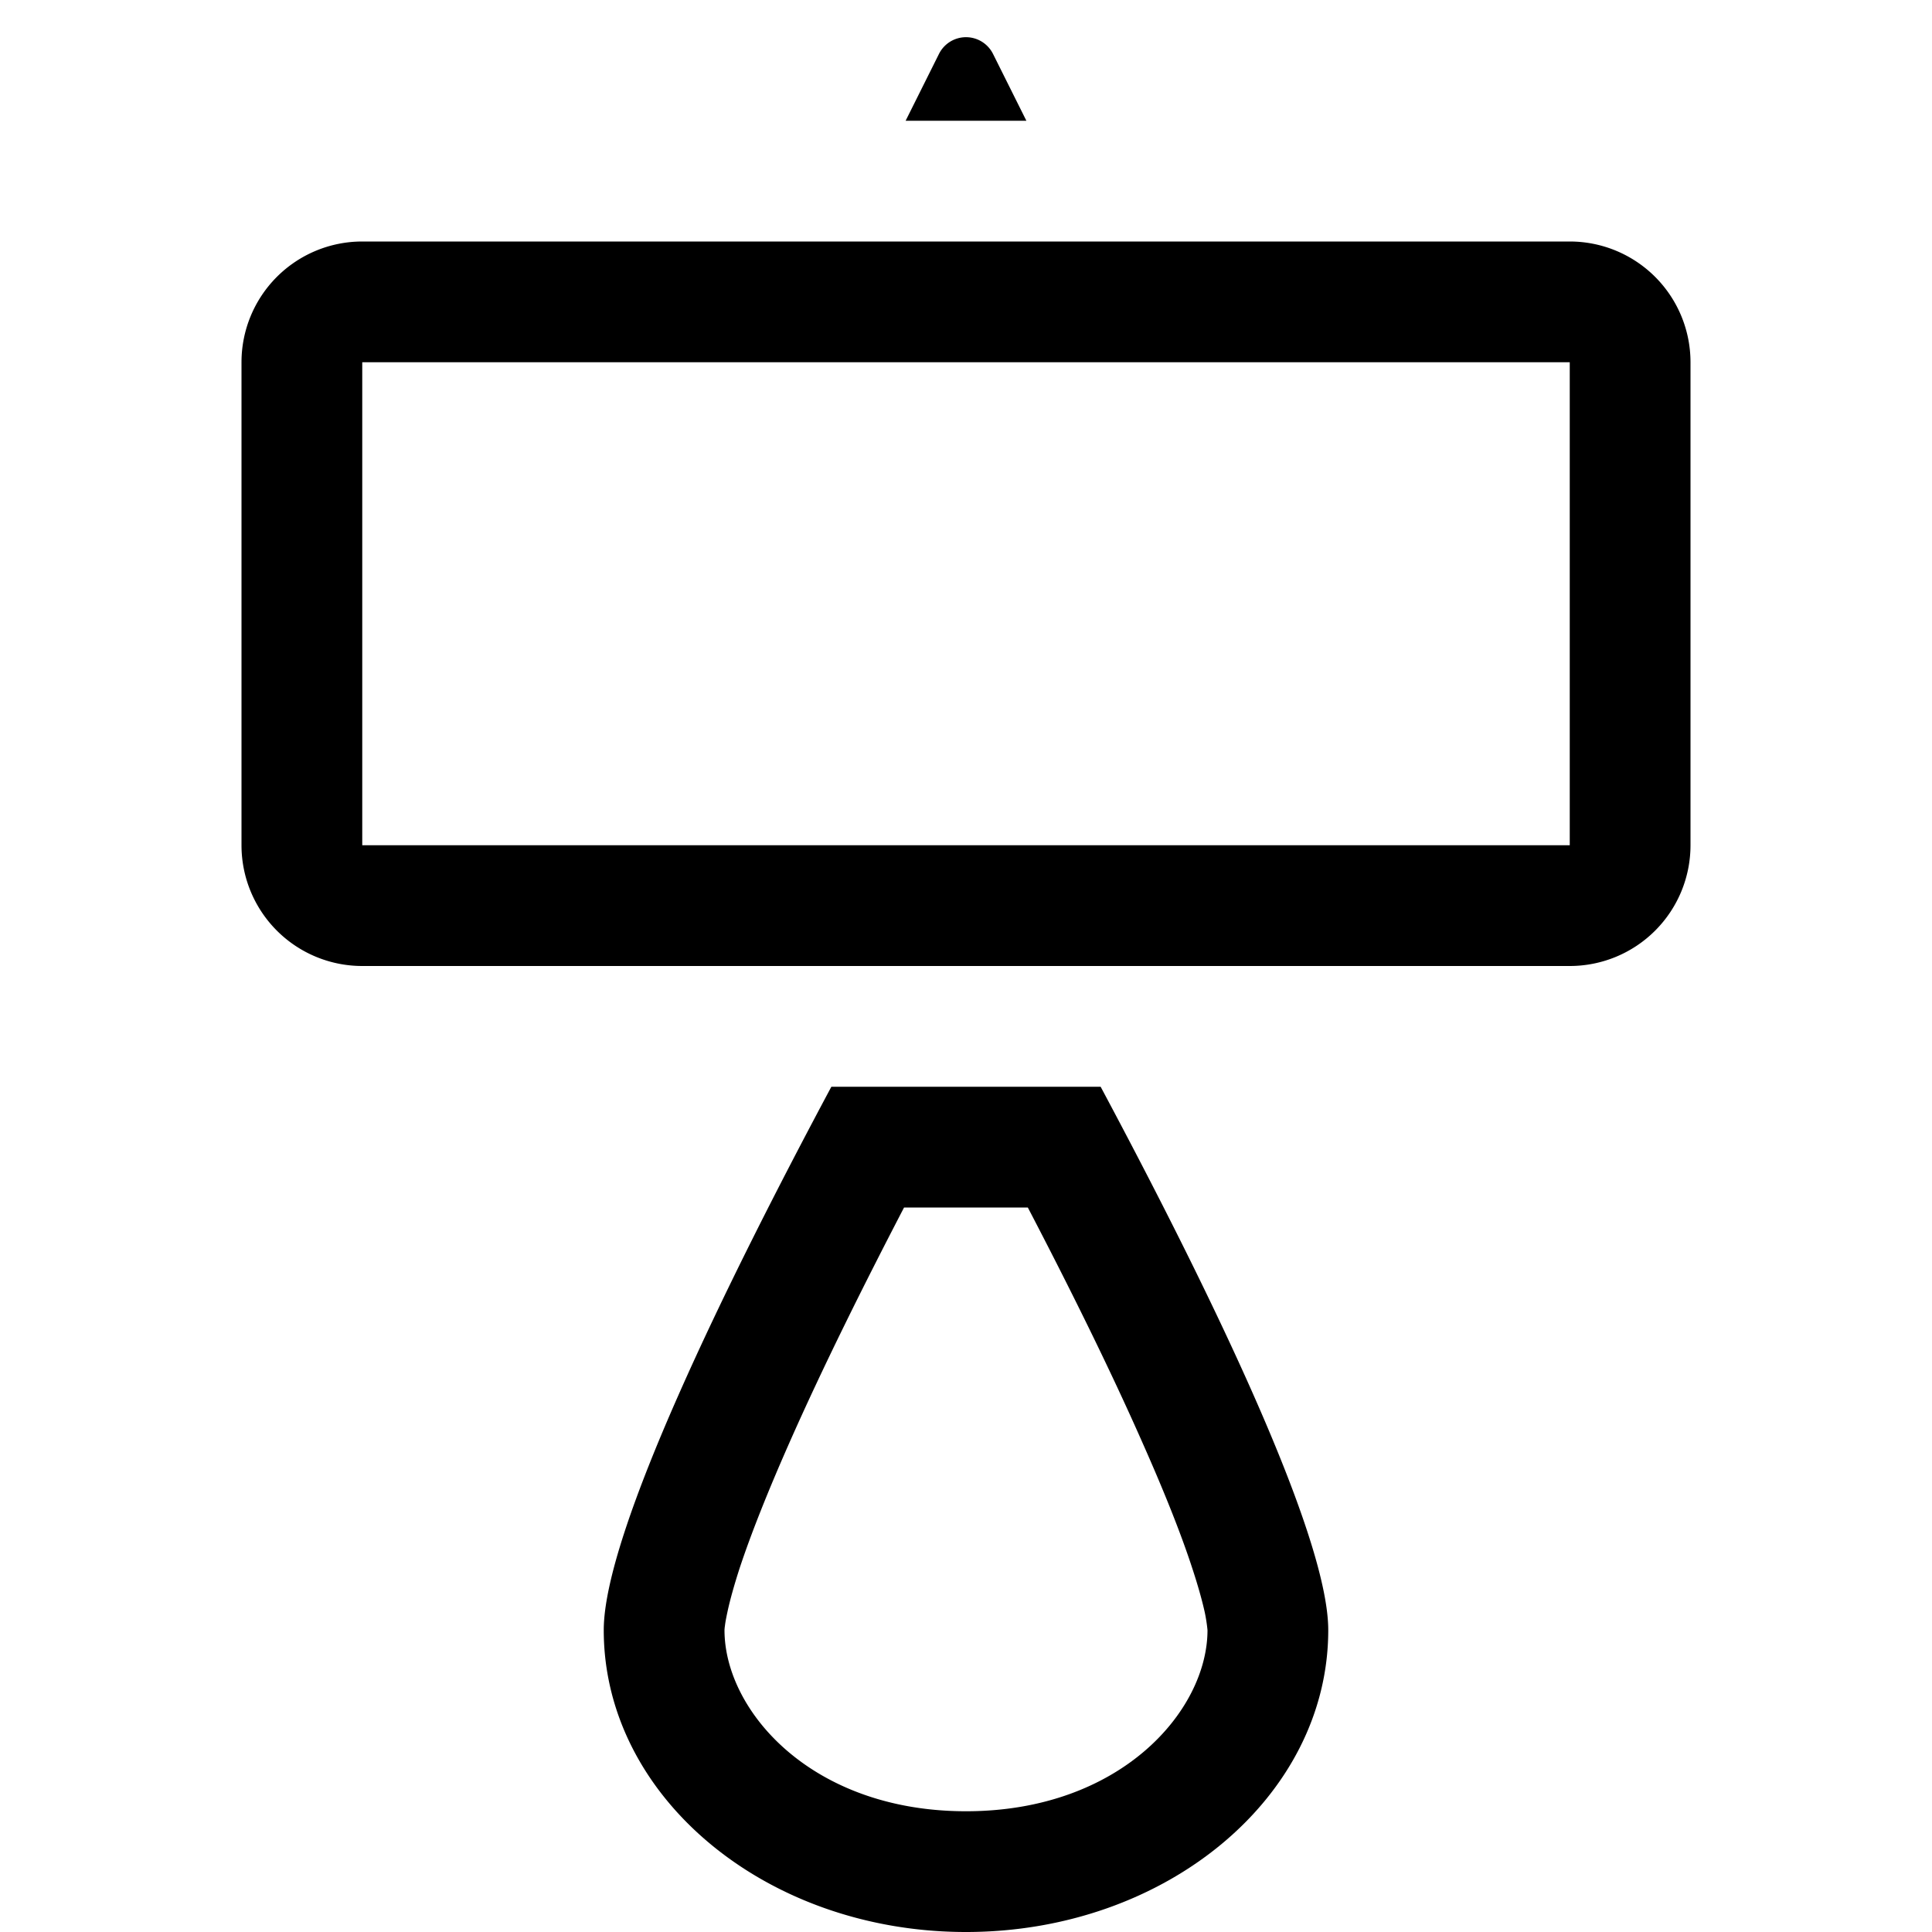 <svg xmlns="http://www.w3.org/2000/svg" width="16" height="16" fill="currentColor"
  class="bi bi-lamp" viewBox="0 0 16 16">
  <path
    d="M13 3v4H3V3h10zM3 2a1 1 0 0 0-1 1v4a1 1 0 0 0 1 1h10a1 1 0 0 0 1-1V3a1 1 0 0 0-1-1H3zm4.5-1 .276-.553a.25.25 0 0 1 .448 0L8.5 1h-1zm-.012 9h1.024c.337.646.677 1.33.95 1.949.176.396.318.75.413 1.042.048.146.081.266.102.36A1.347 1.347 0 0 1 10 13.5c0 .665-.717 1.5-2 1.5s-2-.835-2-1.5c0 0 0-.013.004-.039.003-.027.01-.063.02-.11.02-.094.053-.214.1-.36.096-.291.238-.646.413-1.042.274-.62.614-1.303.95-1.949zm1.627-1h-2.23C6.032 10.595 5 12.69 5 13.5 5 14.88 6.343 16 8 16s3-1.12 3-2.5c0-.81-1.032-2.905-1.885-4.5z"/>
</svg>